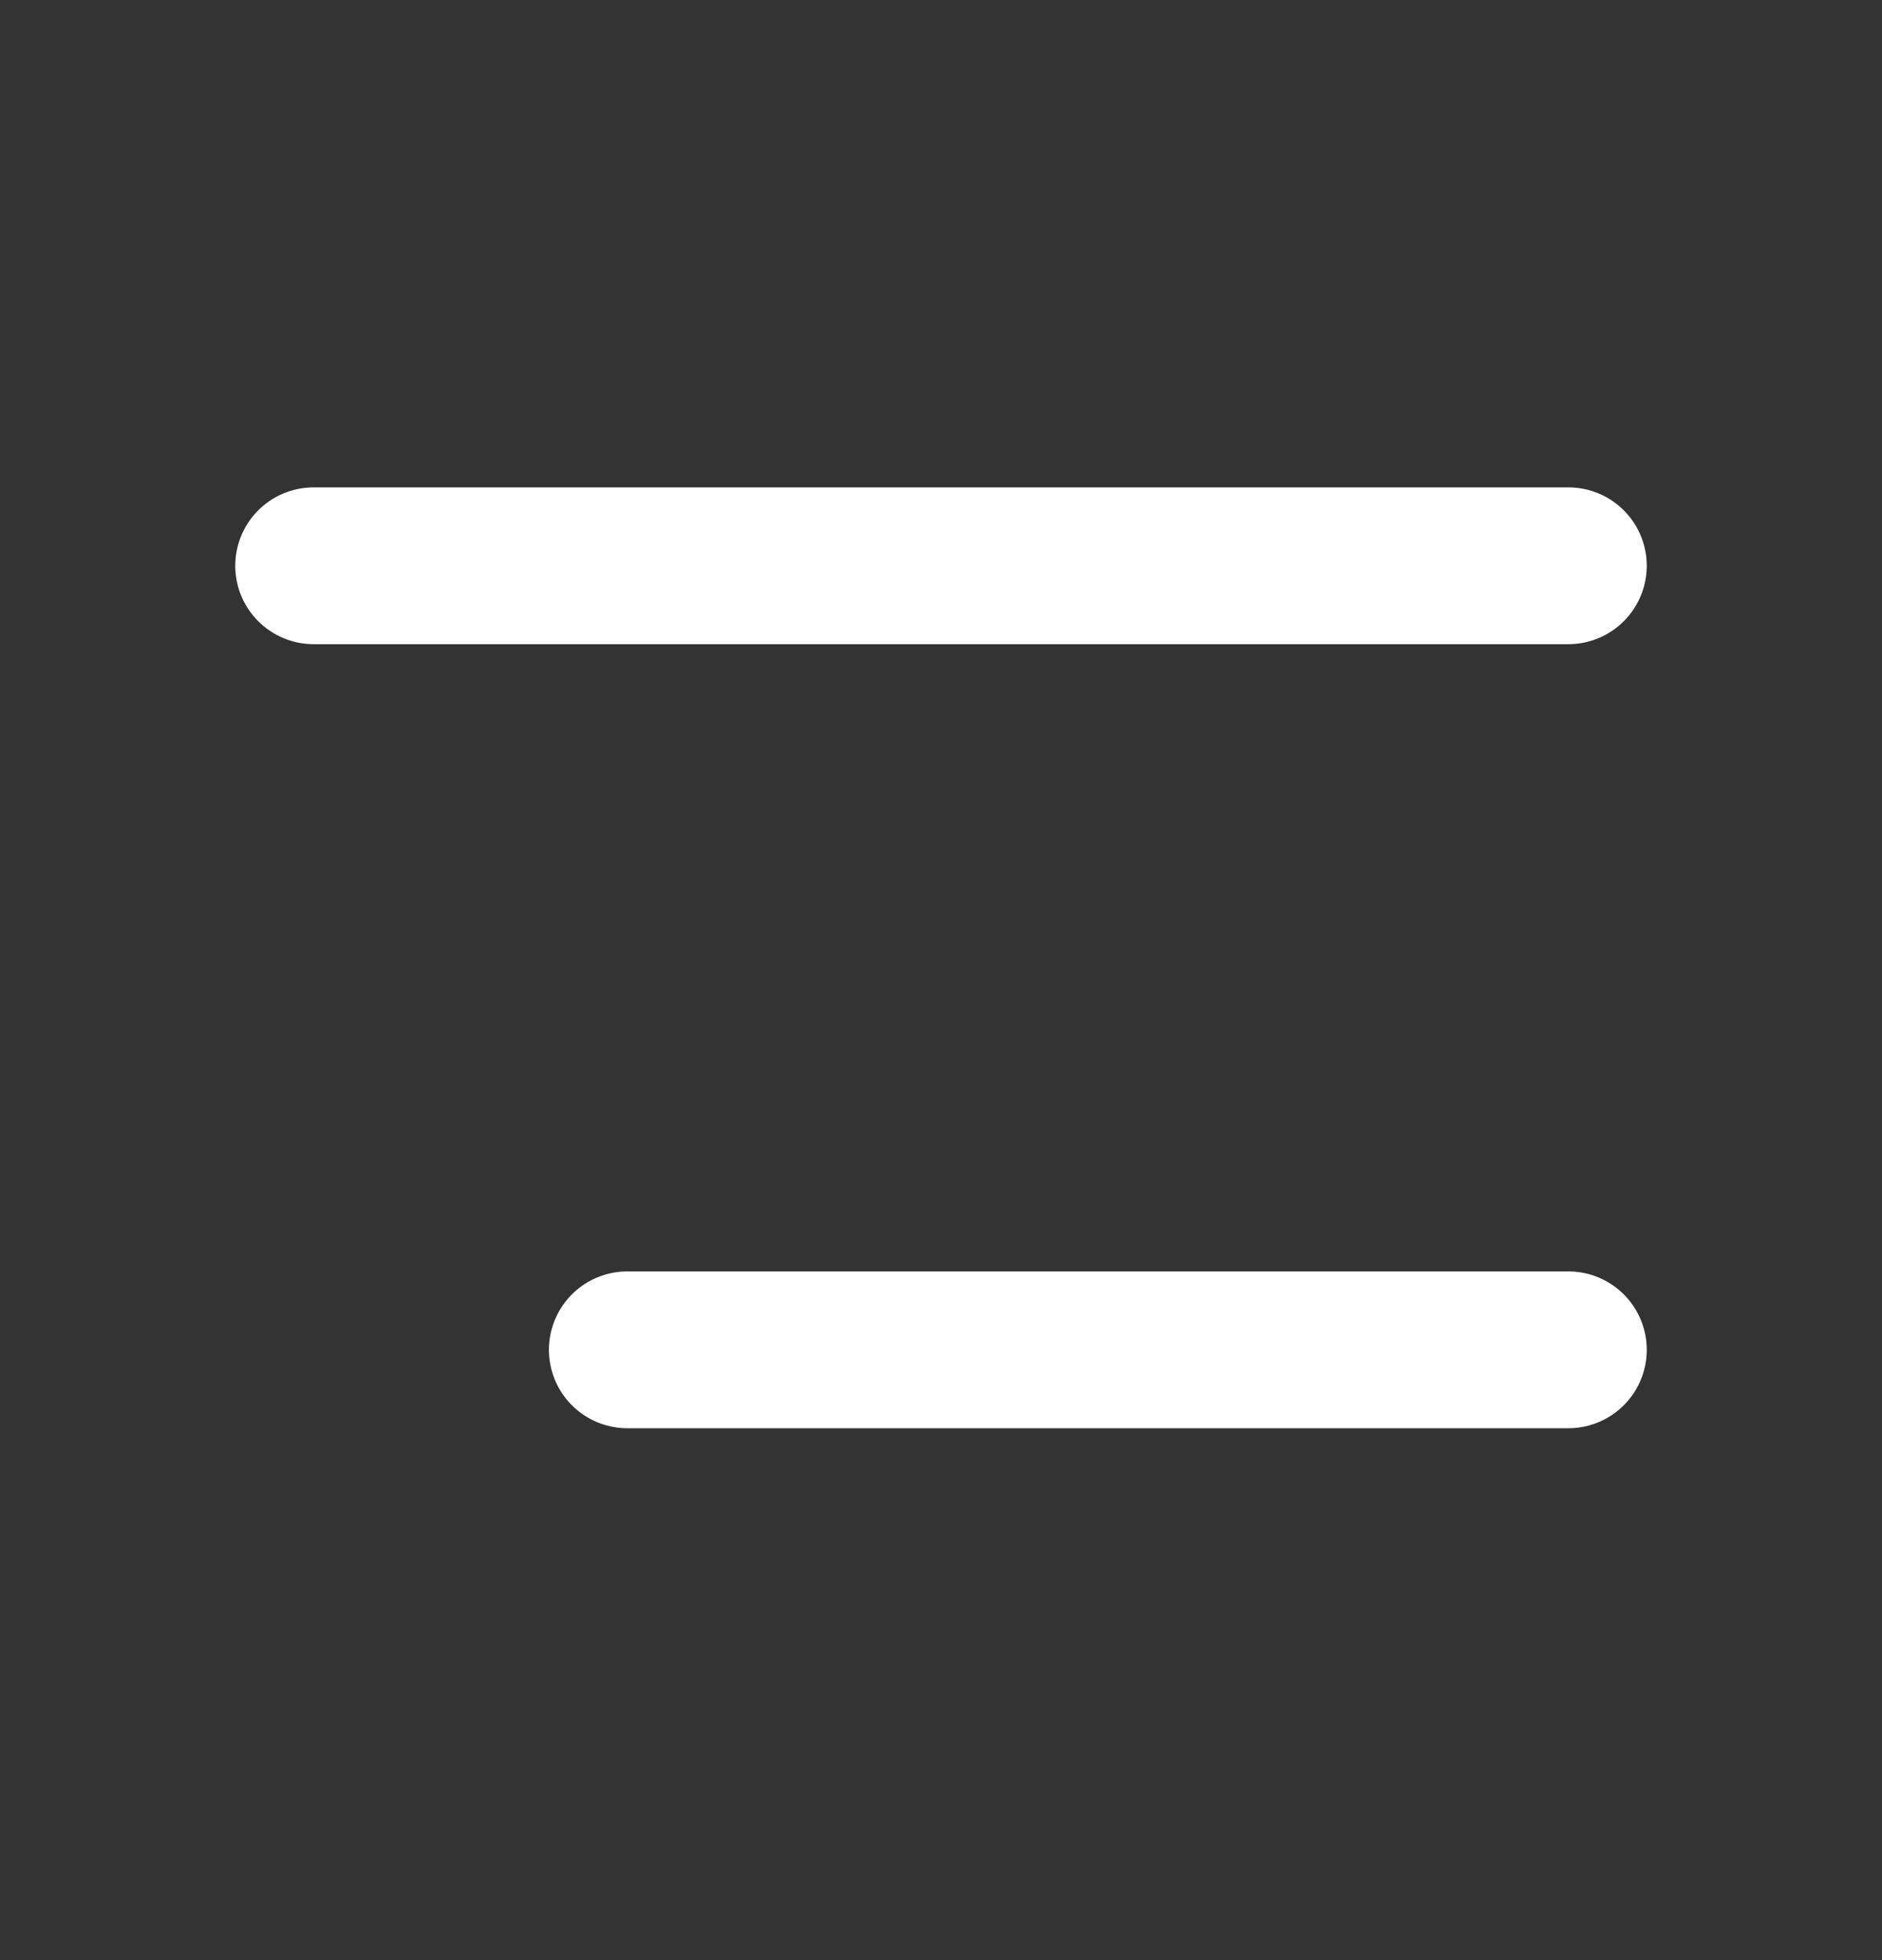 <svg width="24" height="25" fill="none" xmlns="http://www.w3.org/2000/svg"><rect width="100%" height="100%" fill="#333333" stroke="none"/><path d="M4 7.216h16m-12 10h12" stroke="#fff" stroke-width="2" stroke-linecap="round"/></svg>